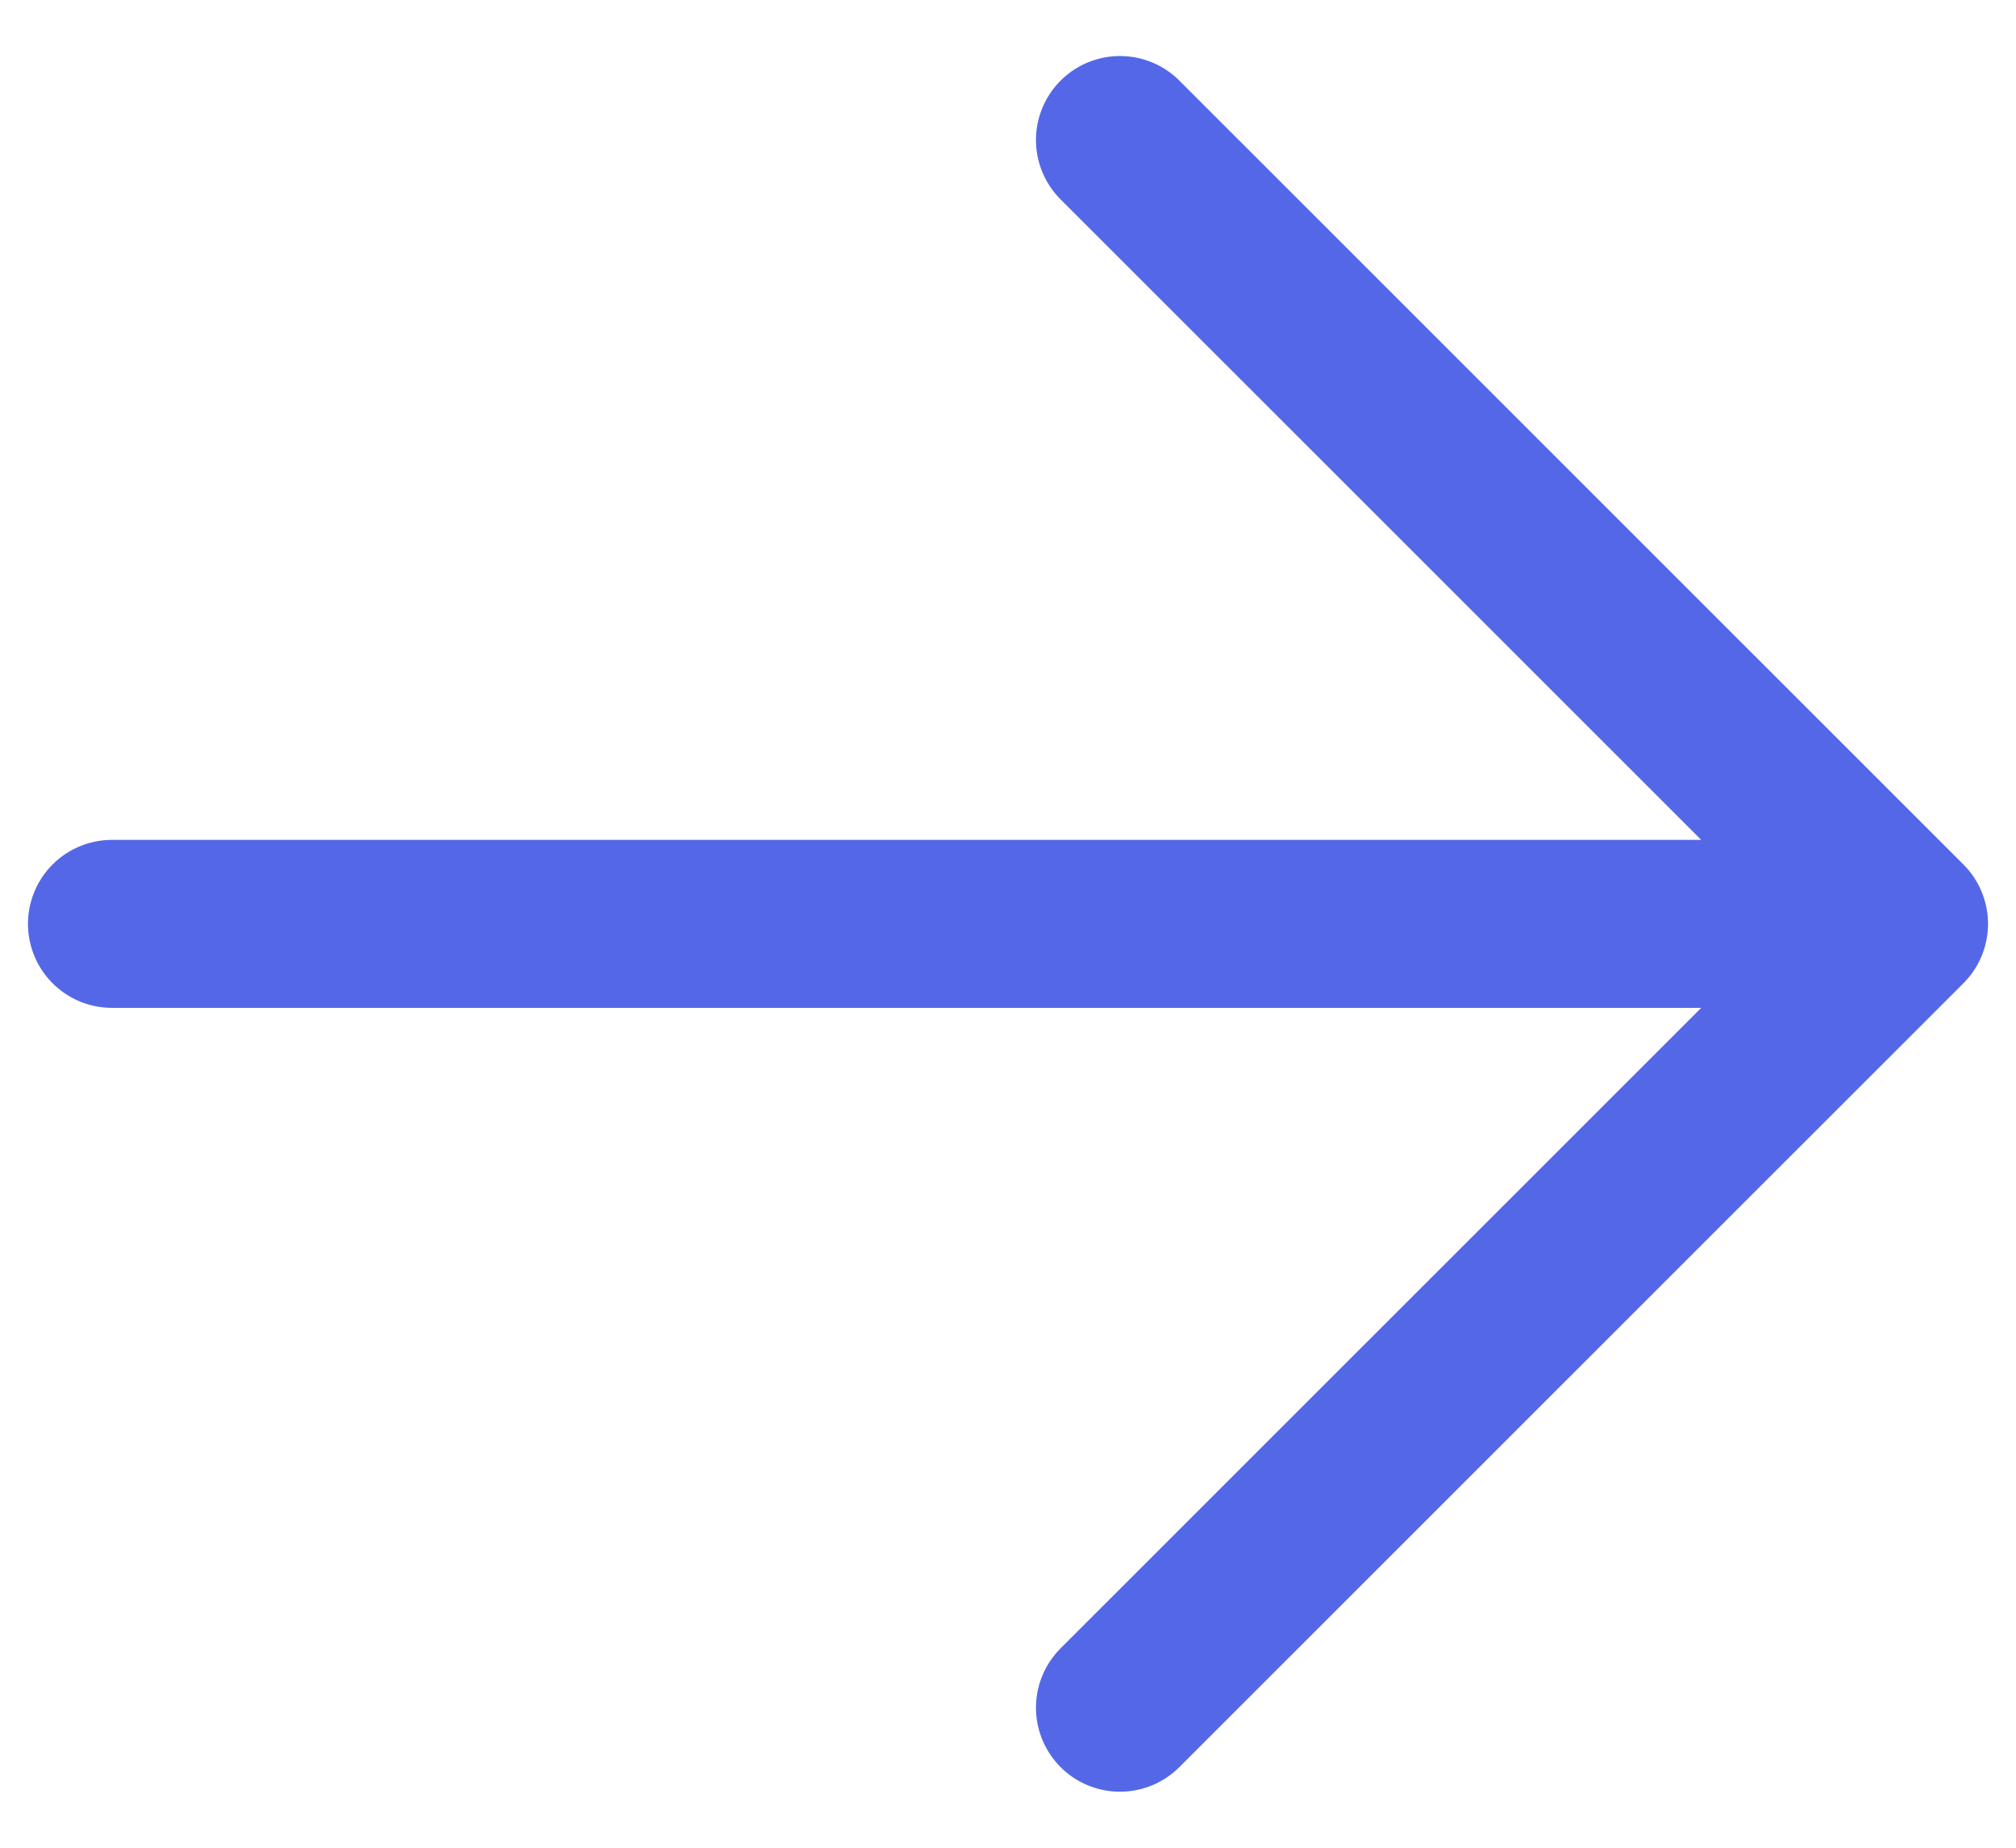 <svg width="24" height="22" viewBox="0 0 24 22" fill="none" xmlns="http://www.w3.org/2000/svg">
<path d="M1.333 11H22.667M13.333 1.667L22.667 11L13.333 20.333" stroke="#5468E7" stroke-width="2" stroke-linecap="round" stroke-linejoin="round"/>
</svg>
